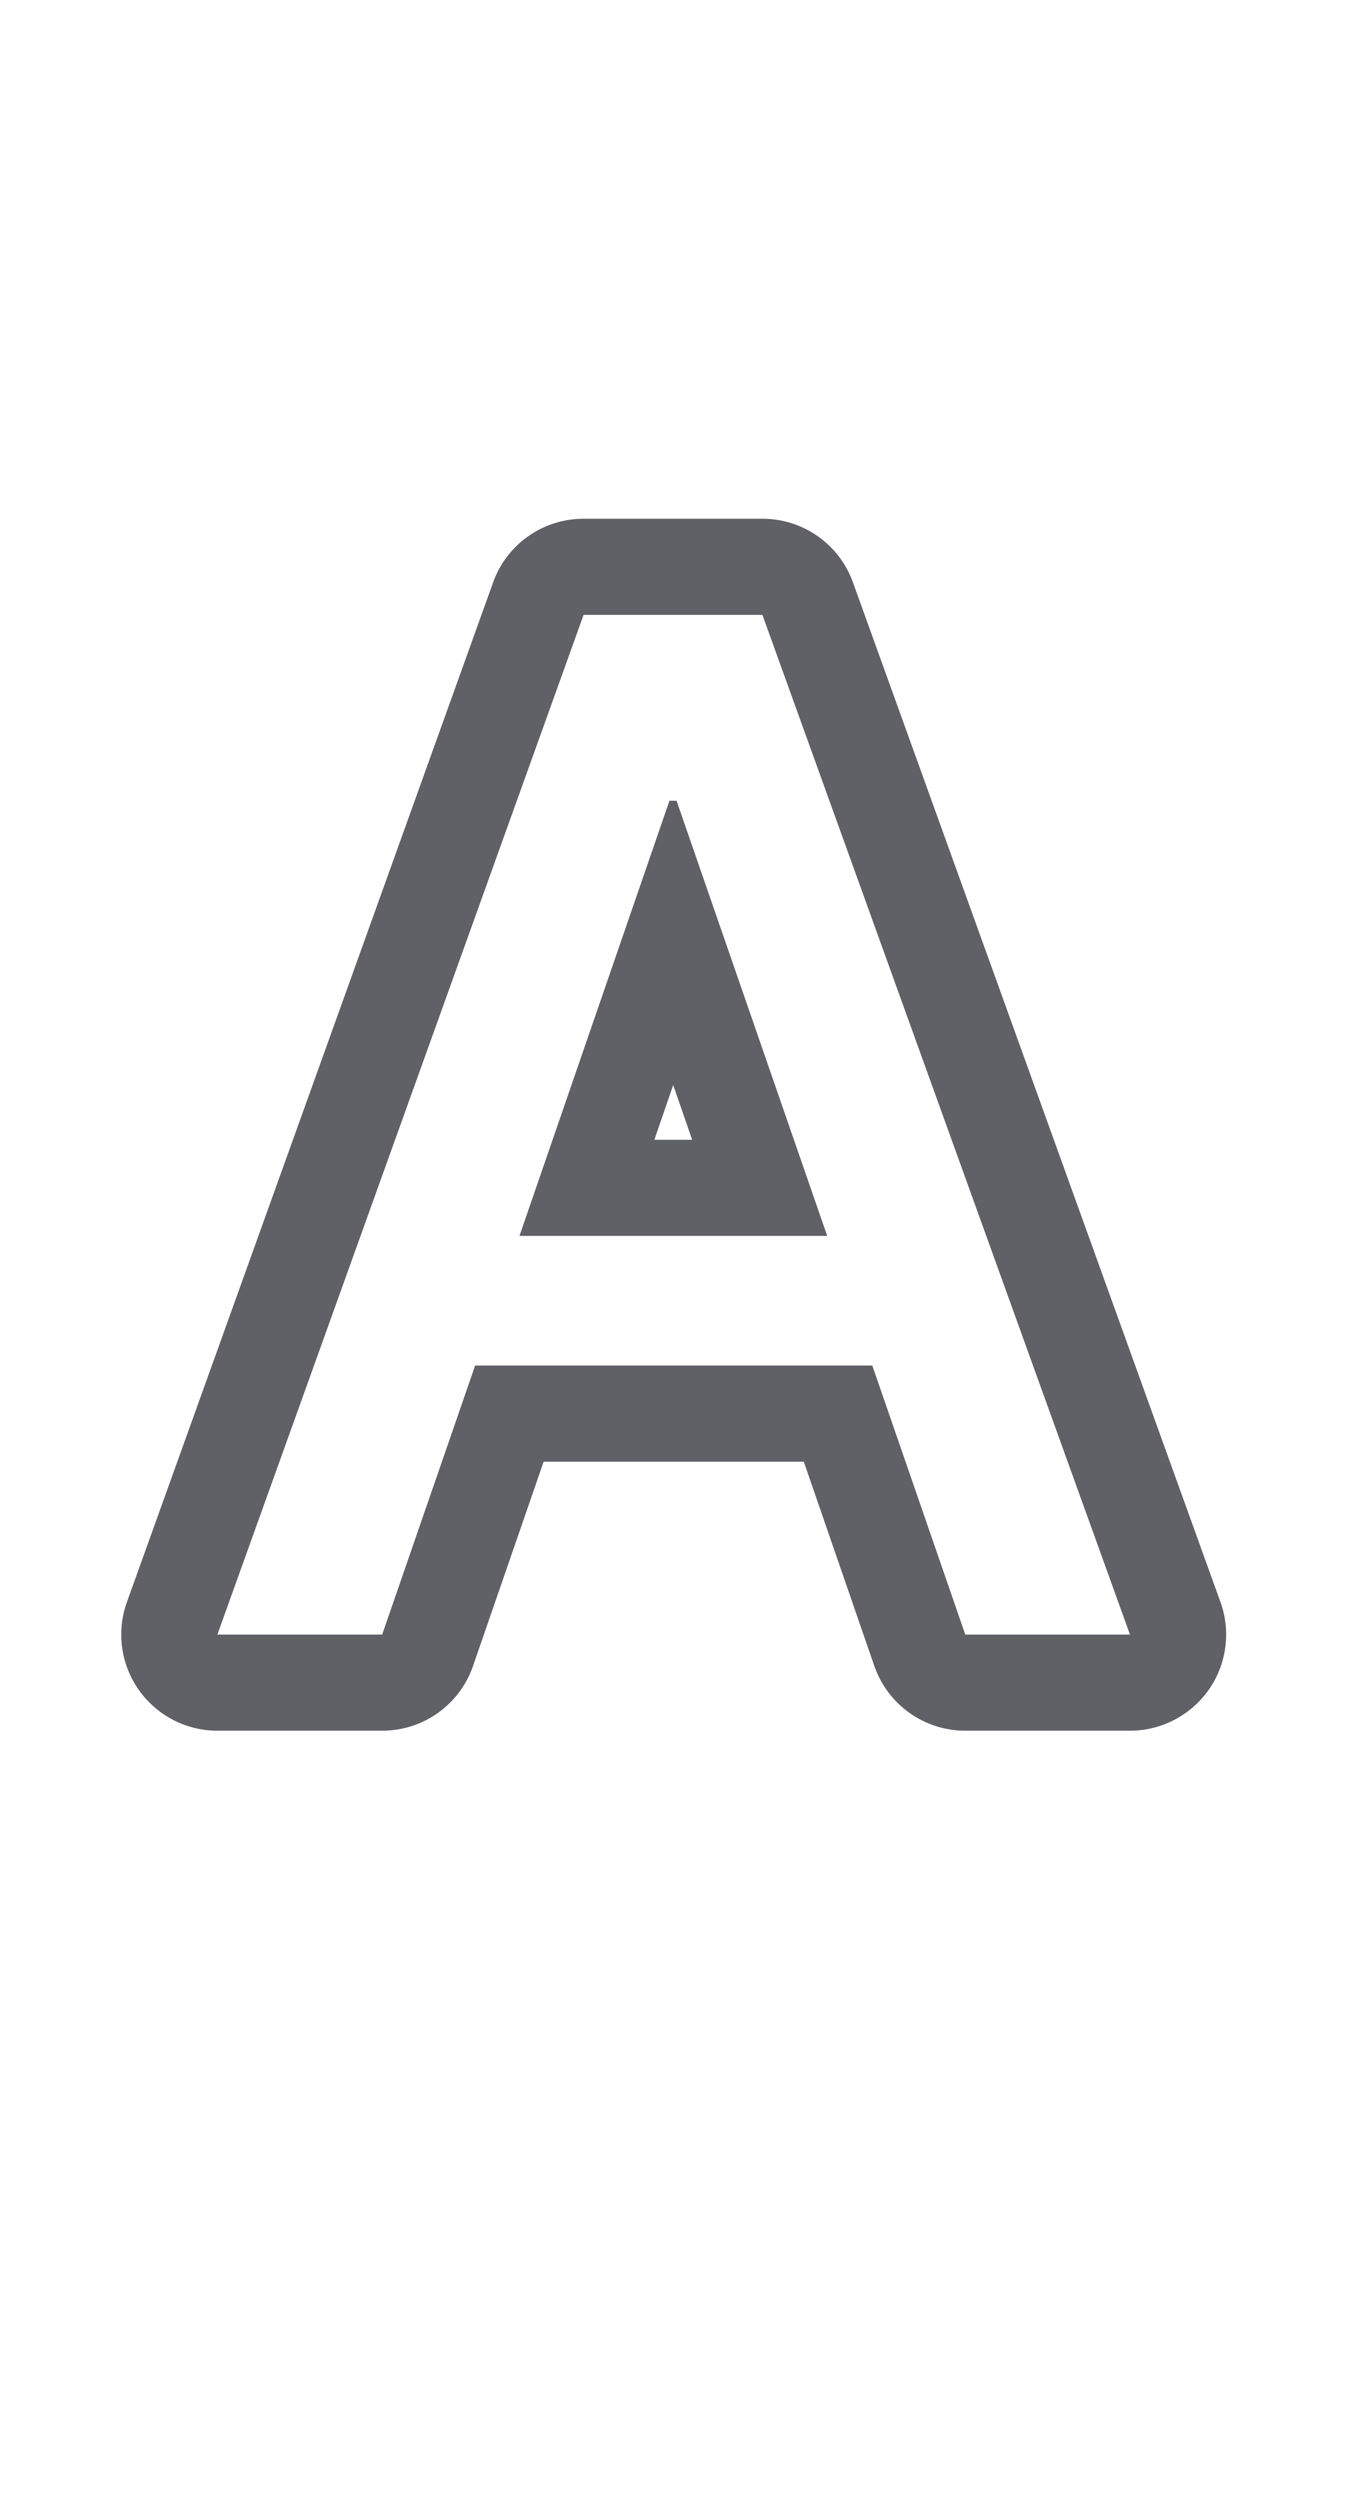 <svg width="14" height="26" viewBox="0 0 14 26" fill="none" xmlns="http://www.w3.org/2000/svg">
<rect width="14" height="26" fill="white"/>
<path d="M3.975 17H2.261L6.07 6.395H7.93L11.753 17H10.04L9.073 14.202H4.942L3.975 17ZM5.403 12.854H8.604L7.037 8.328H6.963L5.403 12.854Z" fill="#606067"/>
<path d="M3.975 17V18C4.402 18 4.781 17.73 4.92 17.327L3.975 17ZM2.261 17L1.32 16.662C1.21 16.968 1.256 17.309 1.443 17.575C1.631 17.842 1.936 18 2.261 18V17ZM6.07 6.395V5.395C5.648 5.395 5.271 5.659 5.129 6.057L6.07 6.395ZM7.93 6.395L8.871 6.055C8.728 5.659 8.352 5.395 7.93 5.395V6.395ZM11.753 17V18C12.079 18 12.384 17.841 12.572 17.575C12.759 17.308 12.805 16.967 12.694 16.661L11.753 17ZM10.04 17L9.094 17.327C9.234 17.73 9.613 18 10.04 18V17ZM9.073 14.202L10.018 13.876C9.879 13.473 9.499 13.202 9.073 13.202V14.202ZM4.942 14.202V13.202C4.515 13.202 4.136 13.473 3.997 13.876L4.942 14.202ZM5.403 12.854L4.458 12.529C4.353 12.834 4.401 13.172 4.589 13.435C4.777 13.698 5.08 13.854 5.403 13.854V12.854ZM8.604 12.854V13.854C8.927 13.854 9.231 13.698 9.419 13.434C9.606 13.171 9.655 12.833 9.549 12.527L8.604 12.854ZM7.037 8.328L7.982 8.001C7.842 7.598 7.463 7.328 7.037 7.328V8.328ZM6.963 8.328V7.328C6.537 7.328 6.157 7.599 6.018 8.002L6.963 8.328ZM3.975 16H2.261V18H3.975V16ZM3.202 17.338L7.011 6.733L5.129 6.057L1.32 16.662L3.202 17.338ZM6.07 7.395H7.93V5.395H6.07V7.395ZM6.989 6.734L10.813 17.339L12.694 16.661L8.871 6.055L6.989 6.734ZM11.753 16H10.04V18H11.753V16ZM10.985 16.673L10.018 13.876L8.128 14.529L9.094 17.327L10.985 16.673ZM9.073 13.202H4.942V15.202H9.073V13.202ZM3.997 13.876L3.03 16.673L4.92 17.327L5.887 14.529L3.997 13.876ZM5.403 13.854H8.604V11.854H5.403V13.854ZM9.549 12.527L7.982 8.001L6.092 8.655L7.659 13.182L9.549 12.527ZM7.037 7.328H6.963V9.328H7.037V7.328ZM6.018 8.002L4.458 12.529L6.349 13.18L7.909 8.654L6.018 8.002Z" fill="#606067"/>
<path d="M3.975 17H2.261L6.07 6.395H7.93L11.753 17H10.04L9.073 14.202H4.942L3.975 17ZM5.403 12.854H8.604L7.037 8.328H6.963L5.403 12.854Z" fill="white"/>
</svg>
